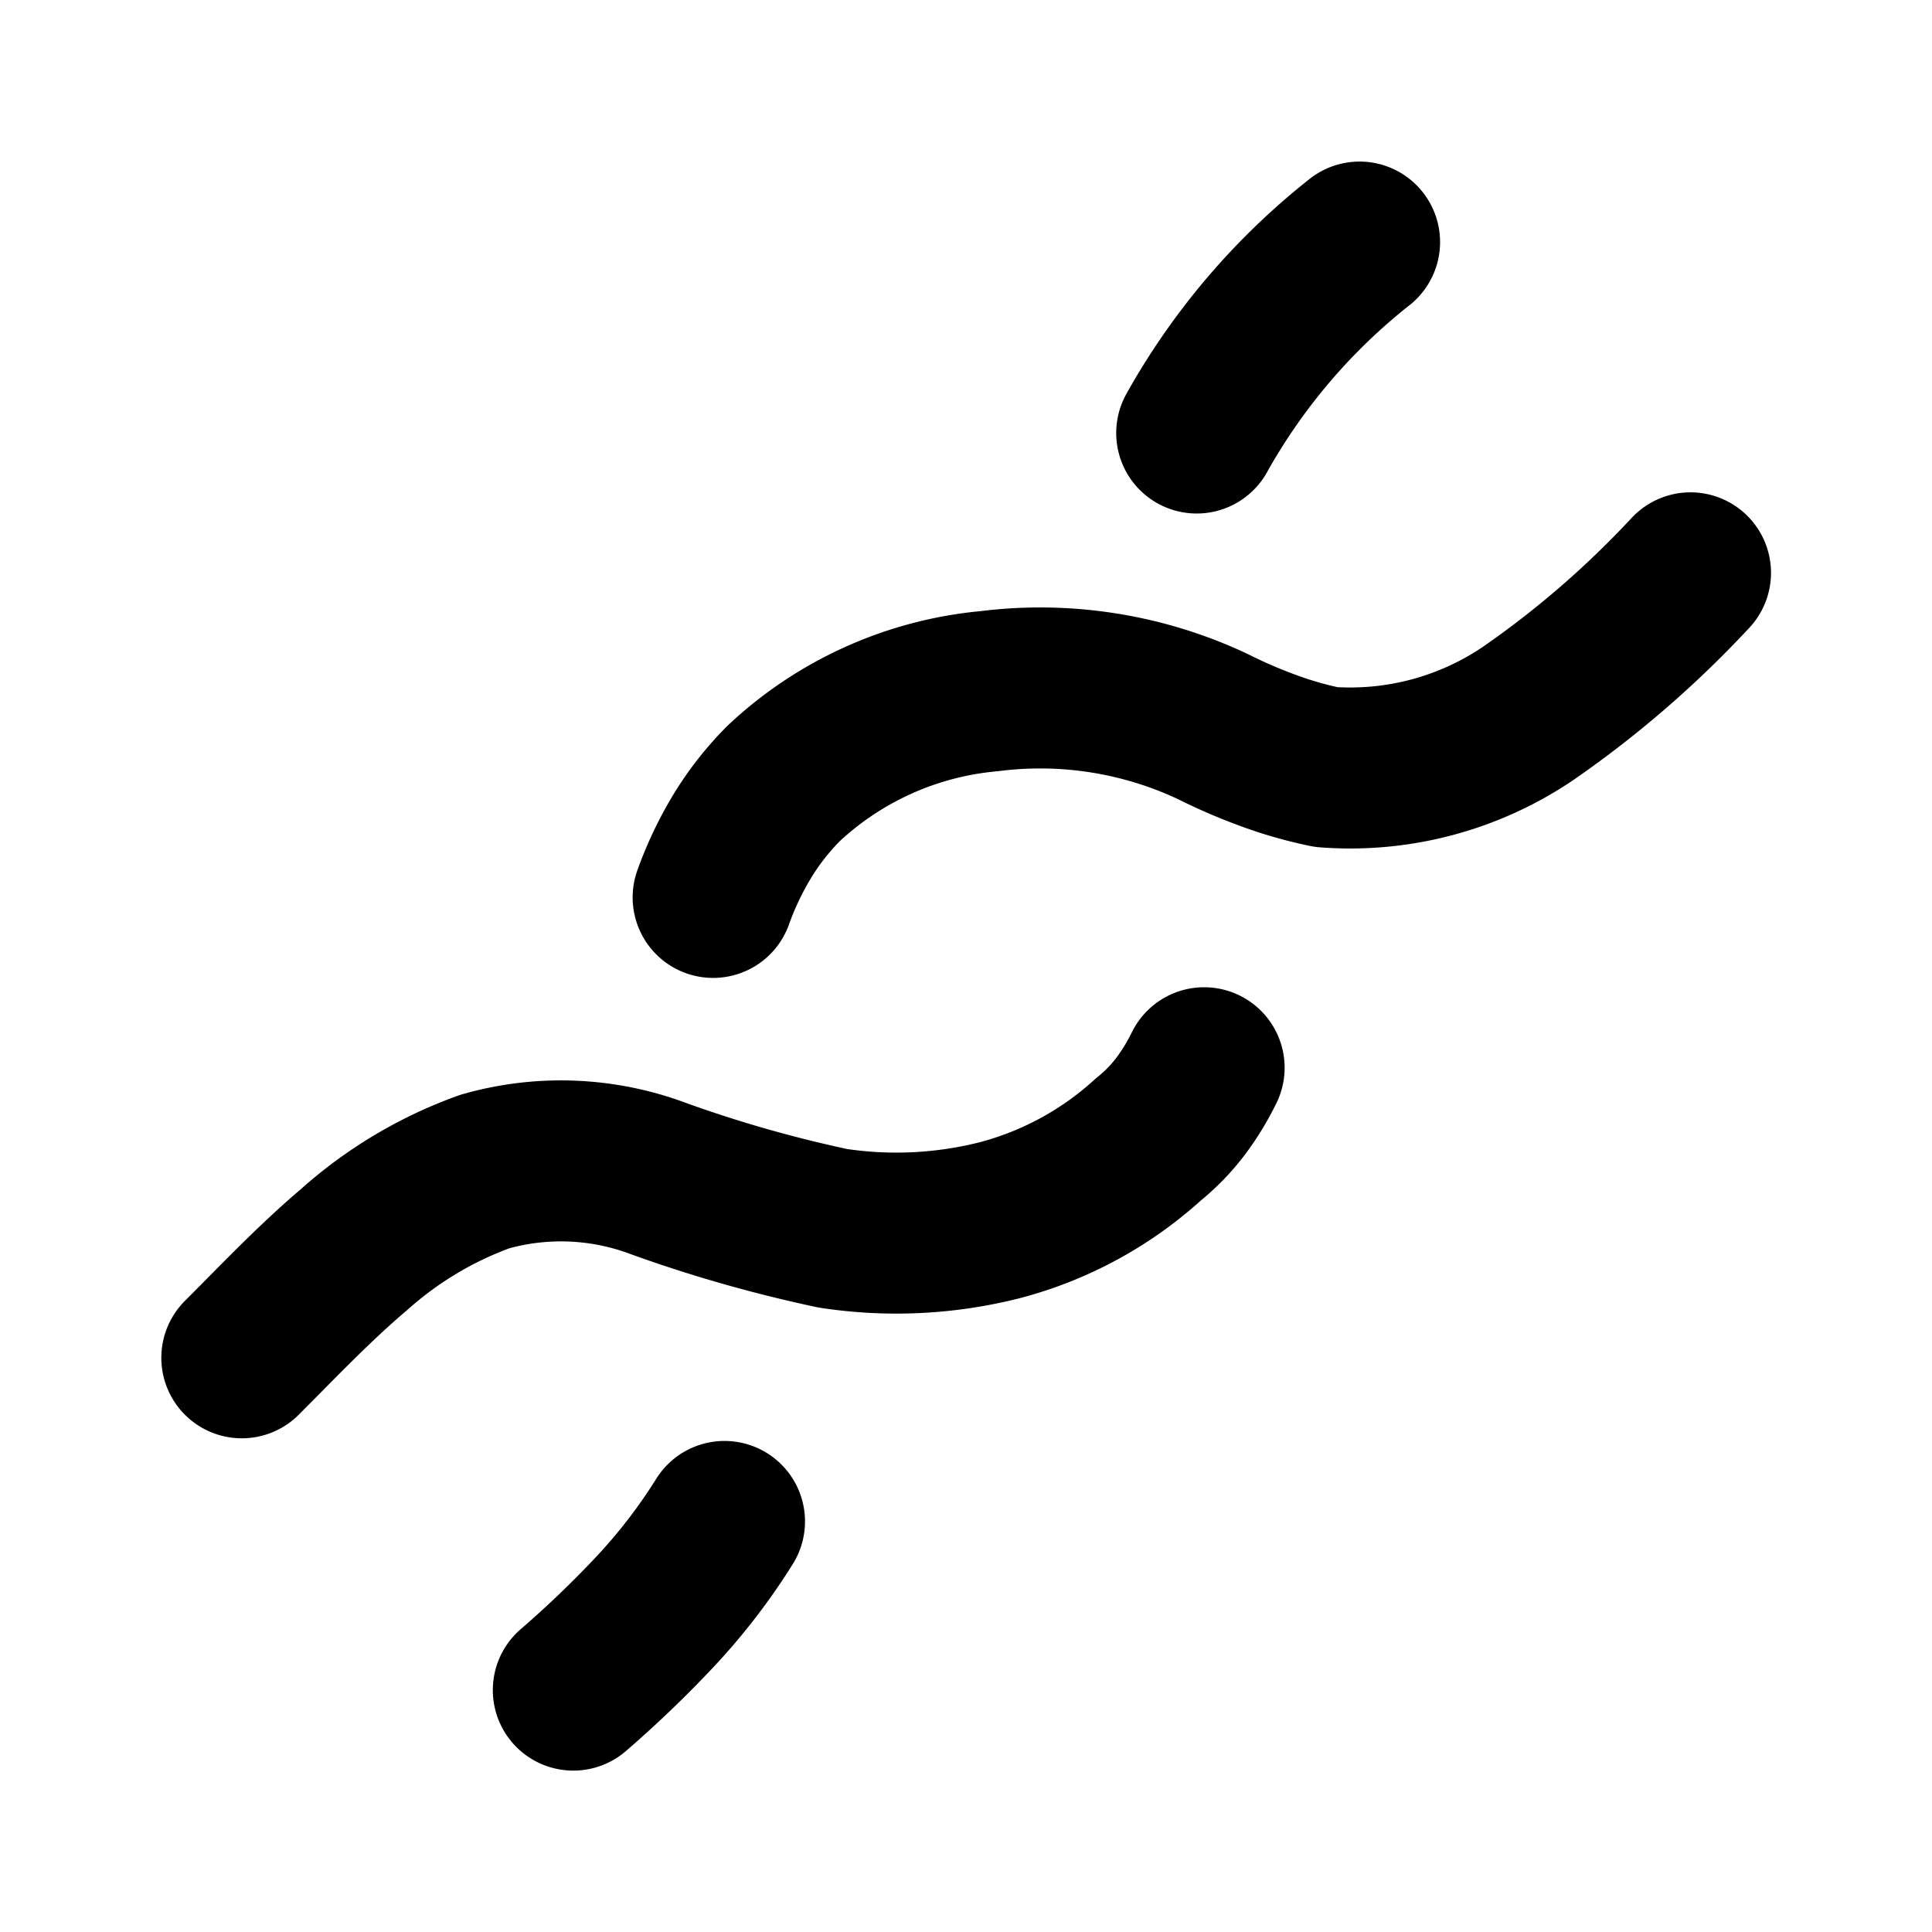 <svg xmlns="http://www.w3.org/2000/svg" viewBox="0 0 24 24" width="24" height="24" stroke="currentColor">
  <path
    d="M16.889,3.007a7.99,7.99,0,0,0-2.023,2.372m.092,7.885a2.979,2.979,0,0,1-.3.489,2.362,2.362,0,0,1-.391.4,4.4,4.4,0,0,1-1.848,1.005,5.23,5.23,0,0,1-2.074.1,16.557,16.557,0,0,1-2.162-.616,3.446,3.446,0,0,0-2.162-.088,4.956,4.956,0,0,0-1.622.968c-.49.415-.942.892-1.395,1.345M21,7.116a12.366,12.366,0,0,1-2.009,1.741,3.942,3.942,0,0,1-2.516.672,4.963,4.963,0,0,1-.742-.214,6.494,6.494,0,0,1-.666-.289,5.033,5.033,0,0,0-2.778-.44A4.306,4.306,0,0,0,9.737,9.73a3.534,3.534,0,0,0-.518.66,4.223,4.223,0,0,0-.36.758M9,18.9a7.281,7.281,0,0,1-.868,1.127,13.5,13.5,0,0,1-1.01.968"
    fill="none" stroke-linecap="round" stroke-linejoin="round" stroke-width="2" />
</svg>